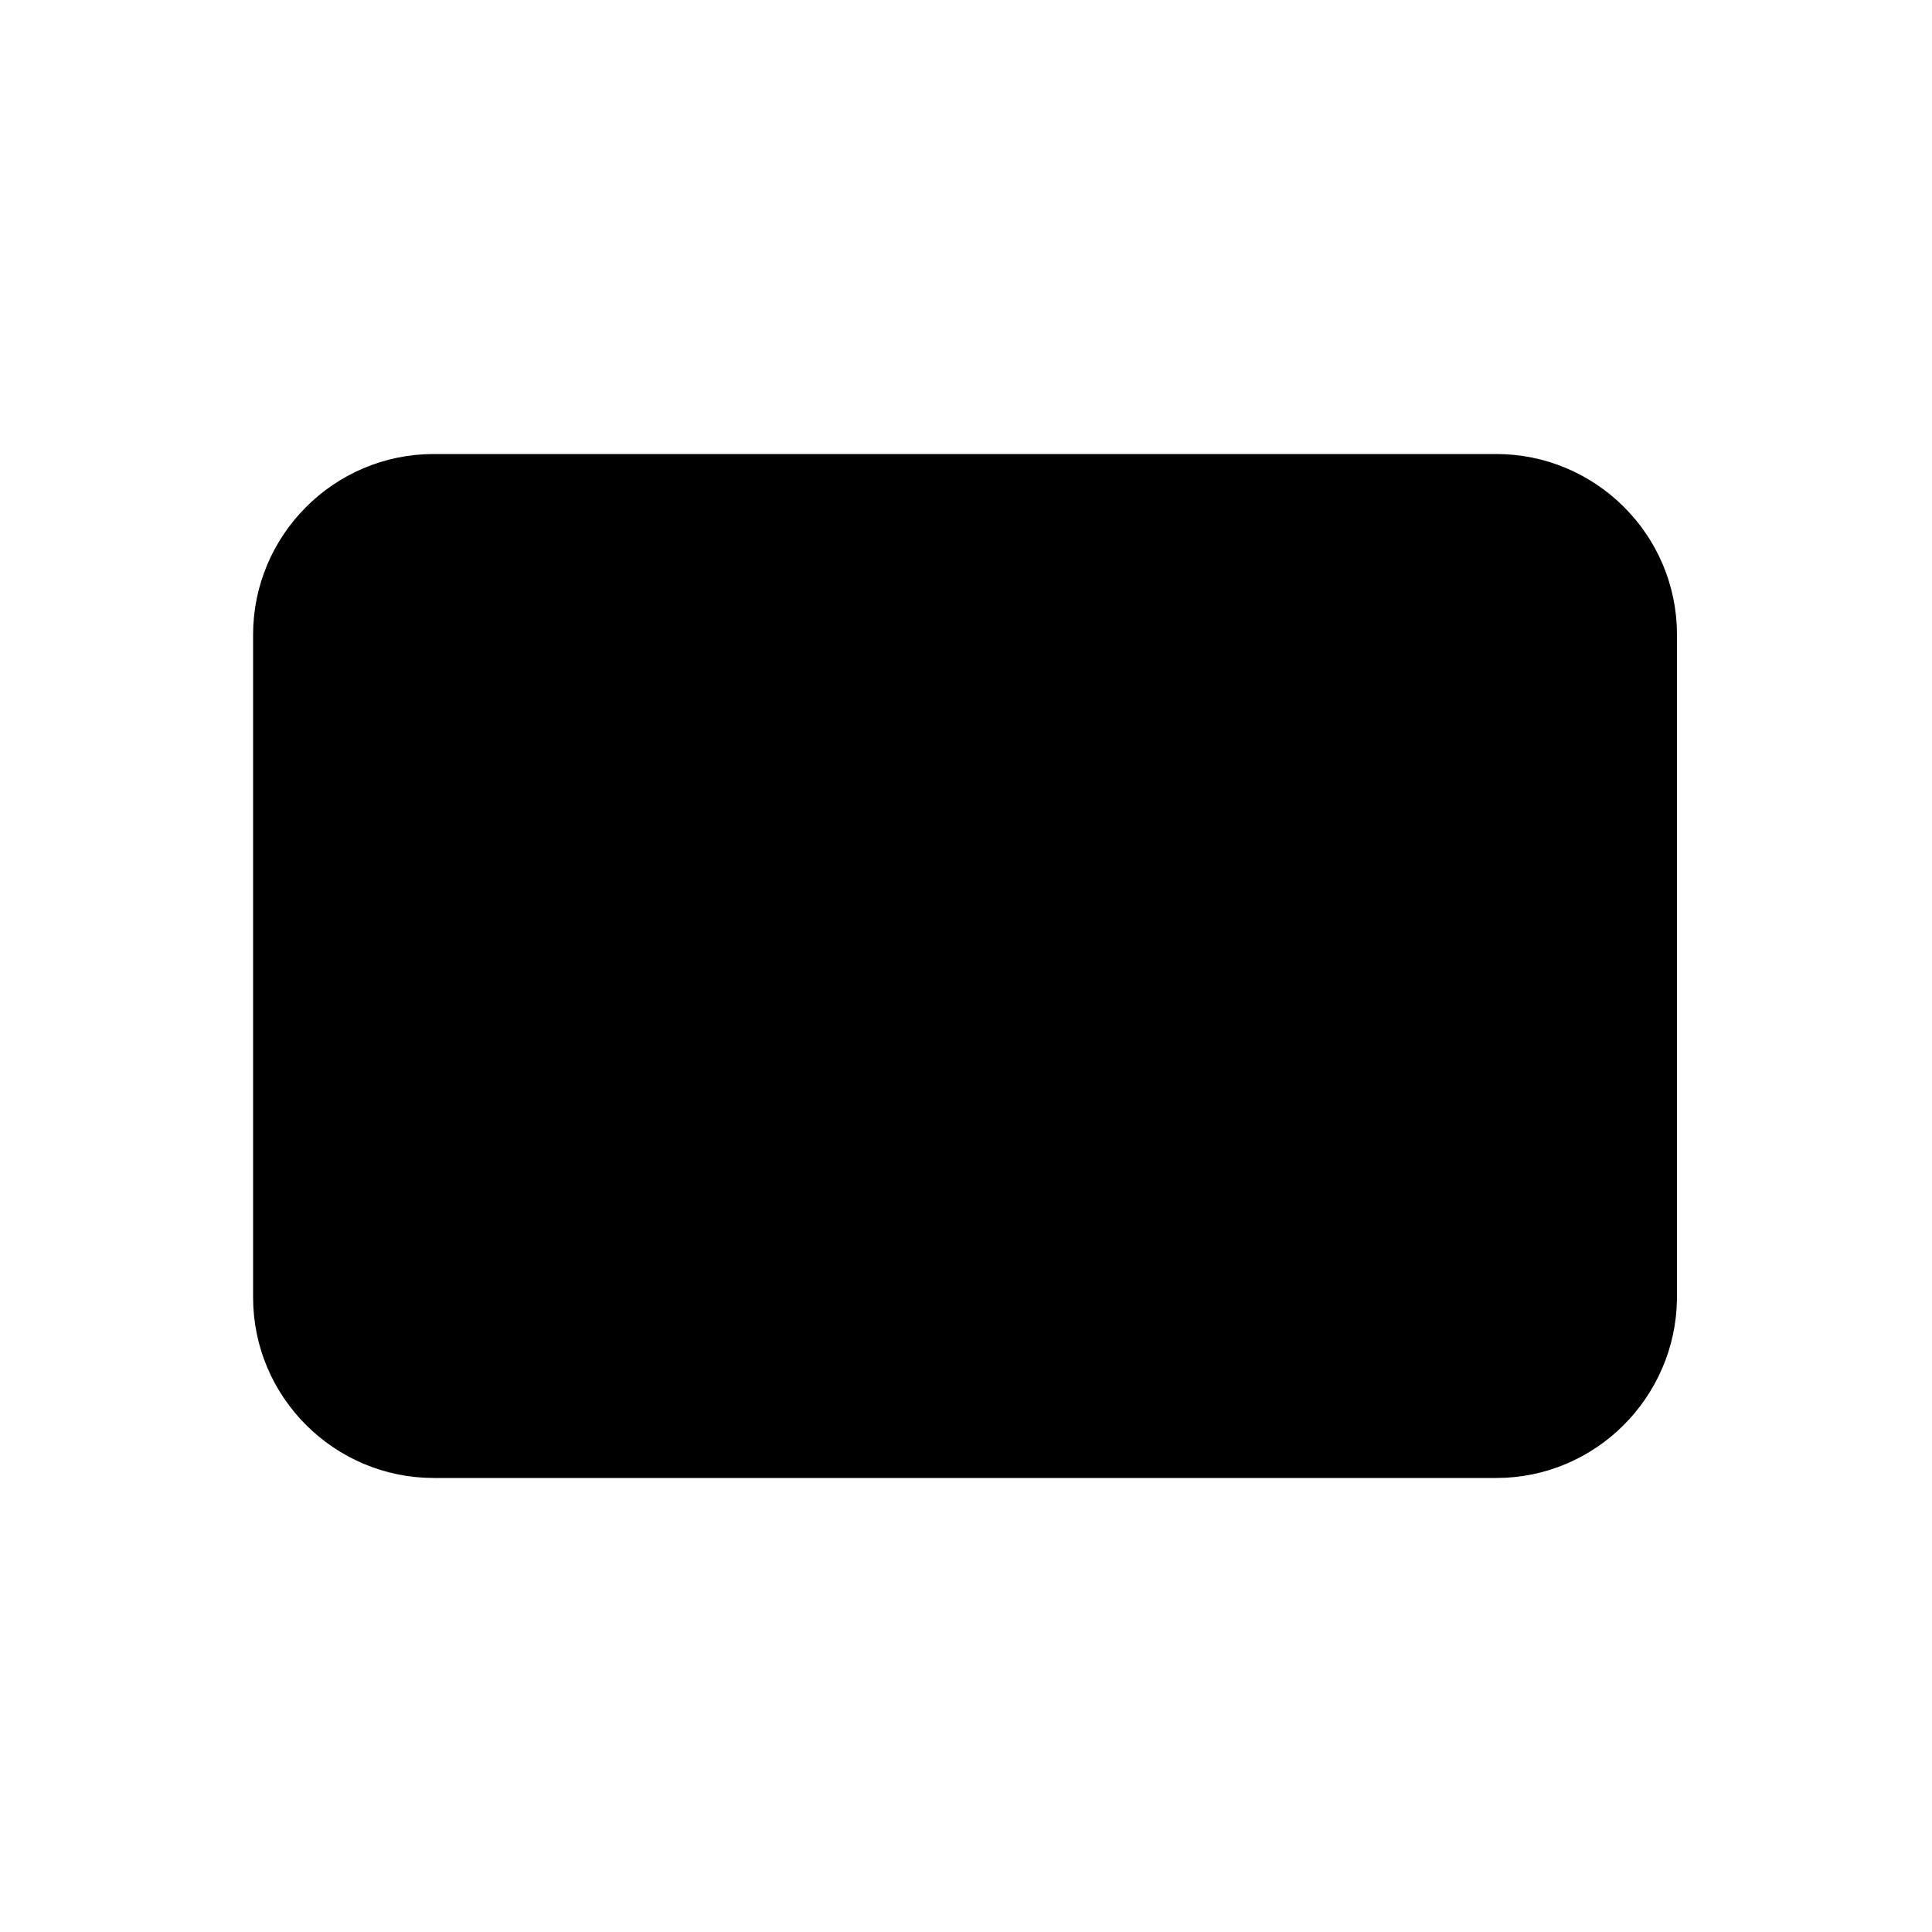 <?xml version="1.0" encoding="utf-8"?>
<!-- Generator: Adobe Illustrator 25.2.0, SVG Export Plug-In . SVG Version: 6.00 Build 0)  -->
<svg version="1.1" xmlns="http://www.w3.org/2000/svg" xmlns:xlink="http://www.w3.org/1999/xlink" x="0px" y="0px"
	viewBox="0 0 200 200" enable-background="new 0 0 200 200" xml:space="preserve">
	
		<path fill-rule="evenodd" clip-rule="evenodd" fill="#000000" stroke="#000000" stroke-width="6" stroke-linejoin="round" stroke-miterlimit="10" d="
		M154.9,150h-110c-8.6,0-15.7-7-15.7-15.7V65.7c0-8.6,7-15.7,15.7-15.7h110c8.6,0,15.7,7,15.7,15.7v68.7
		C170.5,143,163.5,150,154.9,150z"/>
	
		<path fill-rule="evenodd" clip-rule="evenodd" fill="#000000" stroke="#000000" stroke-width="6" stroke-linejoin="round" stroke-miterlimit="10" d="
		M165.8,54.4L100,113L34.1,54.3 M100,113 M100,113"/>
</svg>
